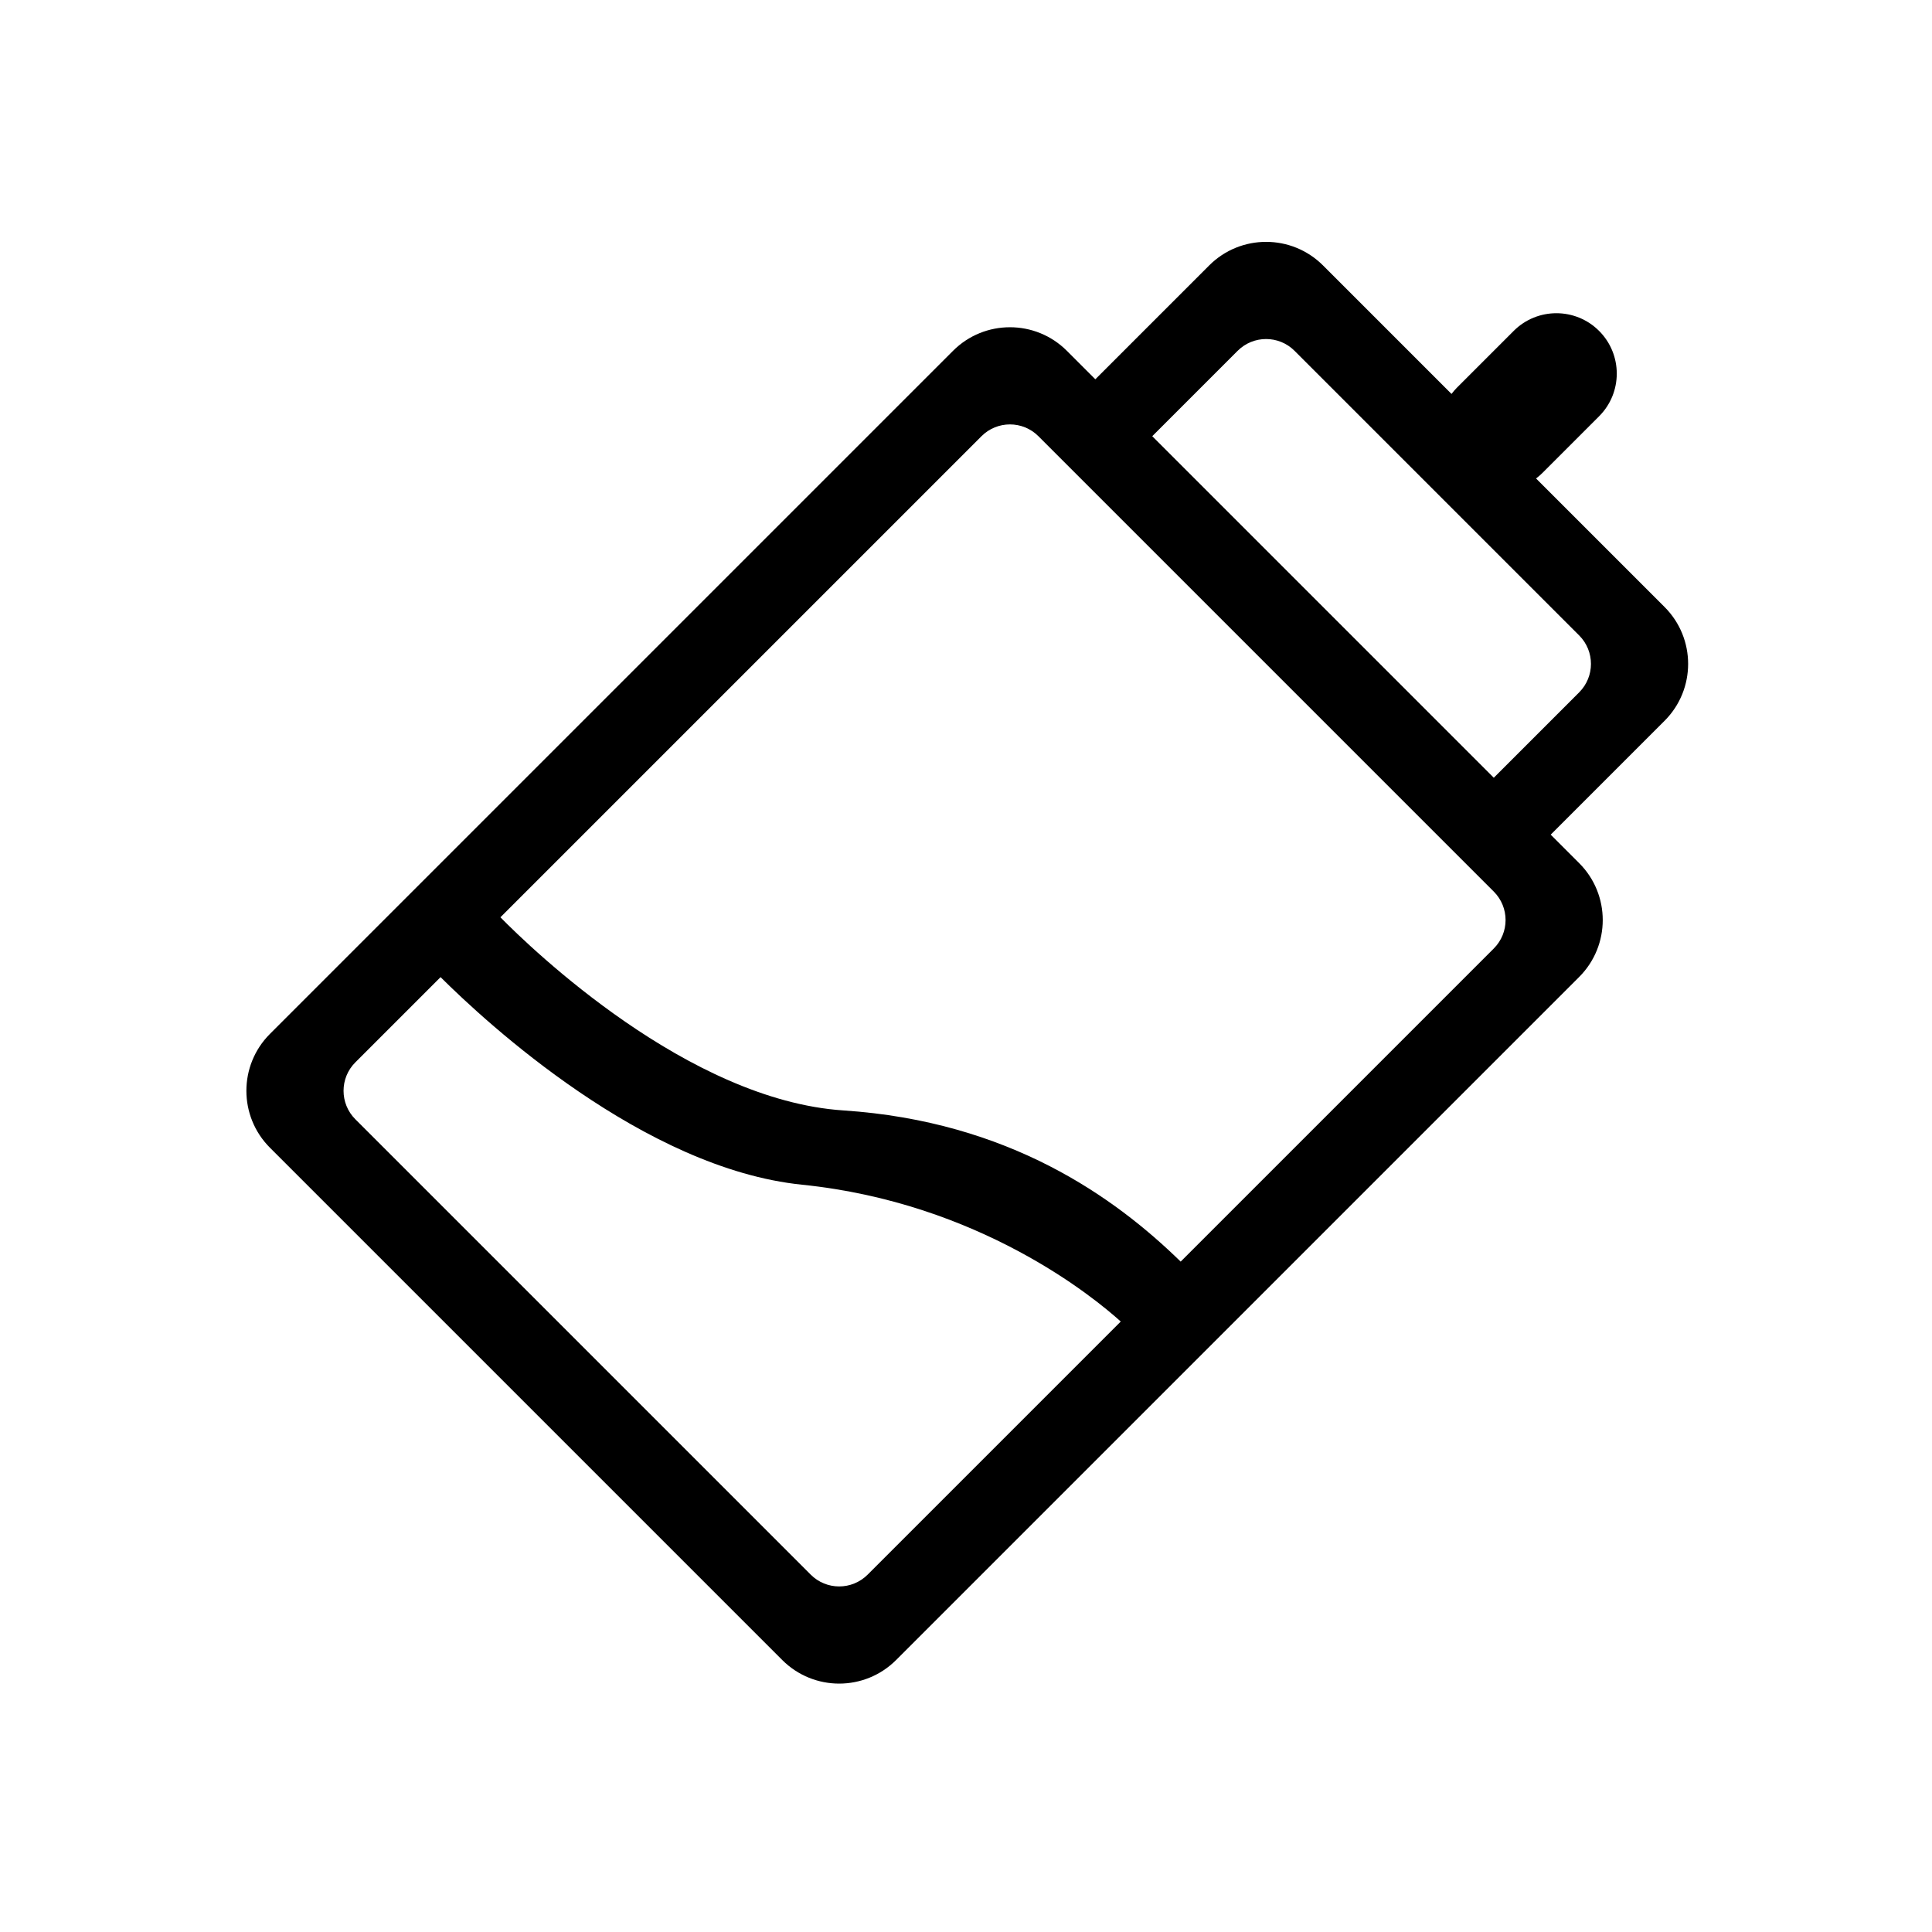 <?xml version="1.0" encoding="utf-8"?>
<!-- Generator: Adobe Illustrator 17.0.0, SVG Export Plug-In . SVG Version: 6.00 Build 0)  -->
<!DOCTYPE svg PUBLIC "-//W3C//DTD SVG 1.1 Tiny//EN" "http://www.w3.org/Graphics/SVG/1.1/DTD/svg11-tiny.dtd">
<svg version="1.1" baseProfile="tiny" id="图层_1"
	 xmlns="http://www.w3.org/2000/svg" xmlns:xlink="http://www.w3.org/1999/xlink" x="0px" y="0px" width="480px" height="480px"
	 viewBox="0 0 480 480" xml:space="preserve">
<path d="M413.553,150.8l-31.925-31.925c0.526-0.402,1.039-0.828,1.519-1.309l14.142-14.142c5.858-5.858,5.858-15.355,0-21.213
	c-5.858-5.858-15.355-5.858-21.213,0l-14.142,14.142c-0.481,0.481-0.907,0.994-1.309,1.519L328.7,65.947
	c-7.81-7.81-20.474-7.81-28.284,0l-28.284,28.284l-7.071-7.071c-7.81-7.81-20.474-7.81-28.284,0L67.071,256.866
	c-7.81,7.81-7.81,20.474,0,28.284L194.35,412.429c7.81,7.81,20.474,7.81,28.284,0L392.34,242.724c7.81-7.81,7.81-20.474,0-28.284
	l-7.071-7.071l28.284-28.284C421.364,171.273,421.364,158.61,413.553,150.8z M215.563,391.216c-3.905,3.905-10.237,3.905-14.142,0
	L88.284,278.079c-3.905-3.905-3.905-10.237,0-14.142l21.172-21.172c11.327,11.278,50.534,47.562,89.844,51.577
	c43.985,4.493,72.567,28.047,79.148,33.989L215.563,391.216z M371.127,235.653l-77.791,77.791
	c-16.377-15.984-42.651-34.844-83.79-37.56c-38.574-2.546-77.486-40.131-85.223-47.986l119.525-119.525
	c3.905-3.905,10.237-3.905,14.142,0L371.127,221.51C375.032,225.416,375.032,231.747,371.127,235.653z M392.34,172.013
	l-21.213,21.213l-84.853-84.853l21.213-21.213c3.905-3.905,10.237-3.905,14.142,0l70.711,70.711
	C396.245,161.776,396.245,168.108,392.34,172.013z"/>
</svg>
